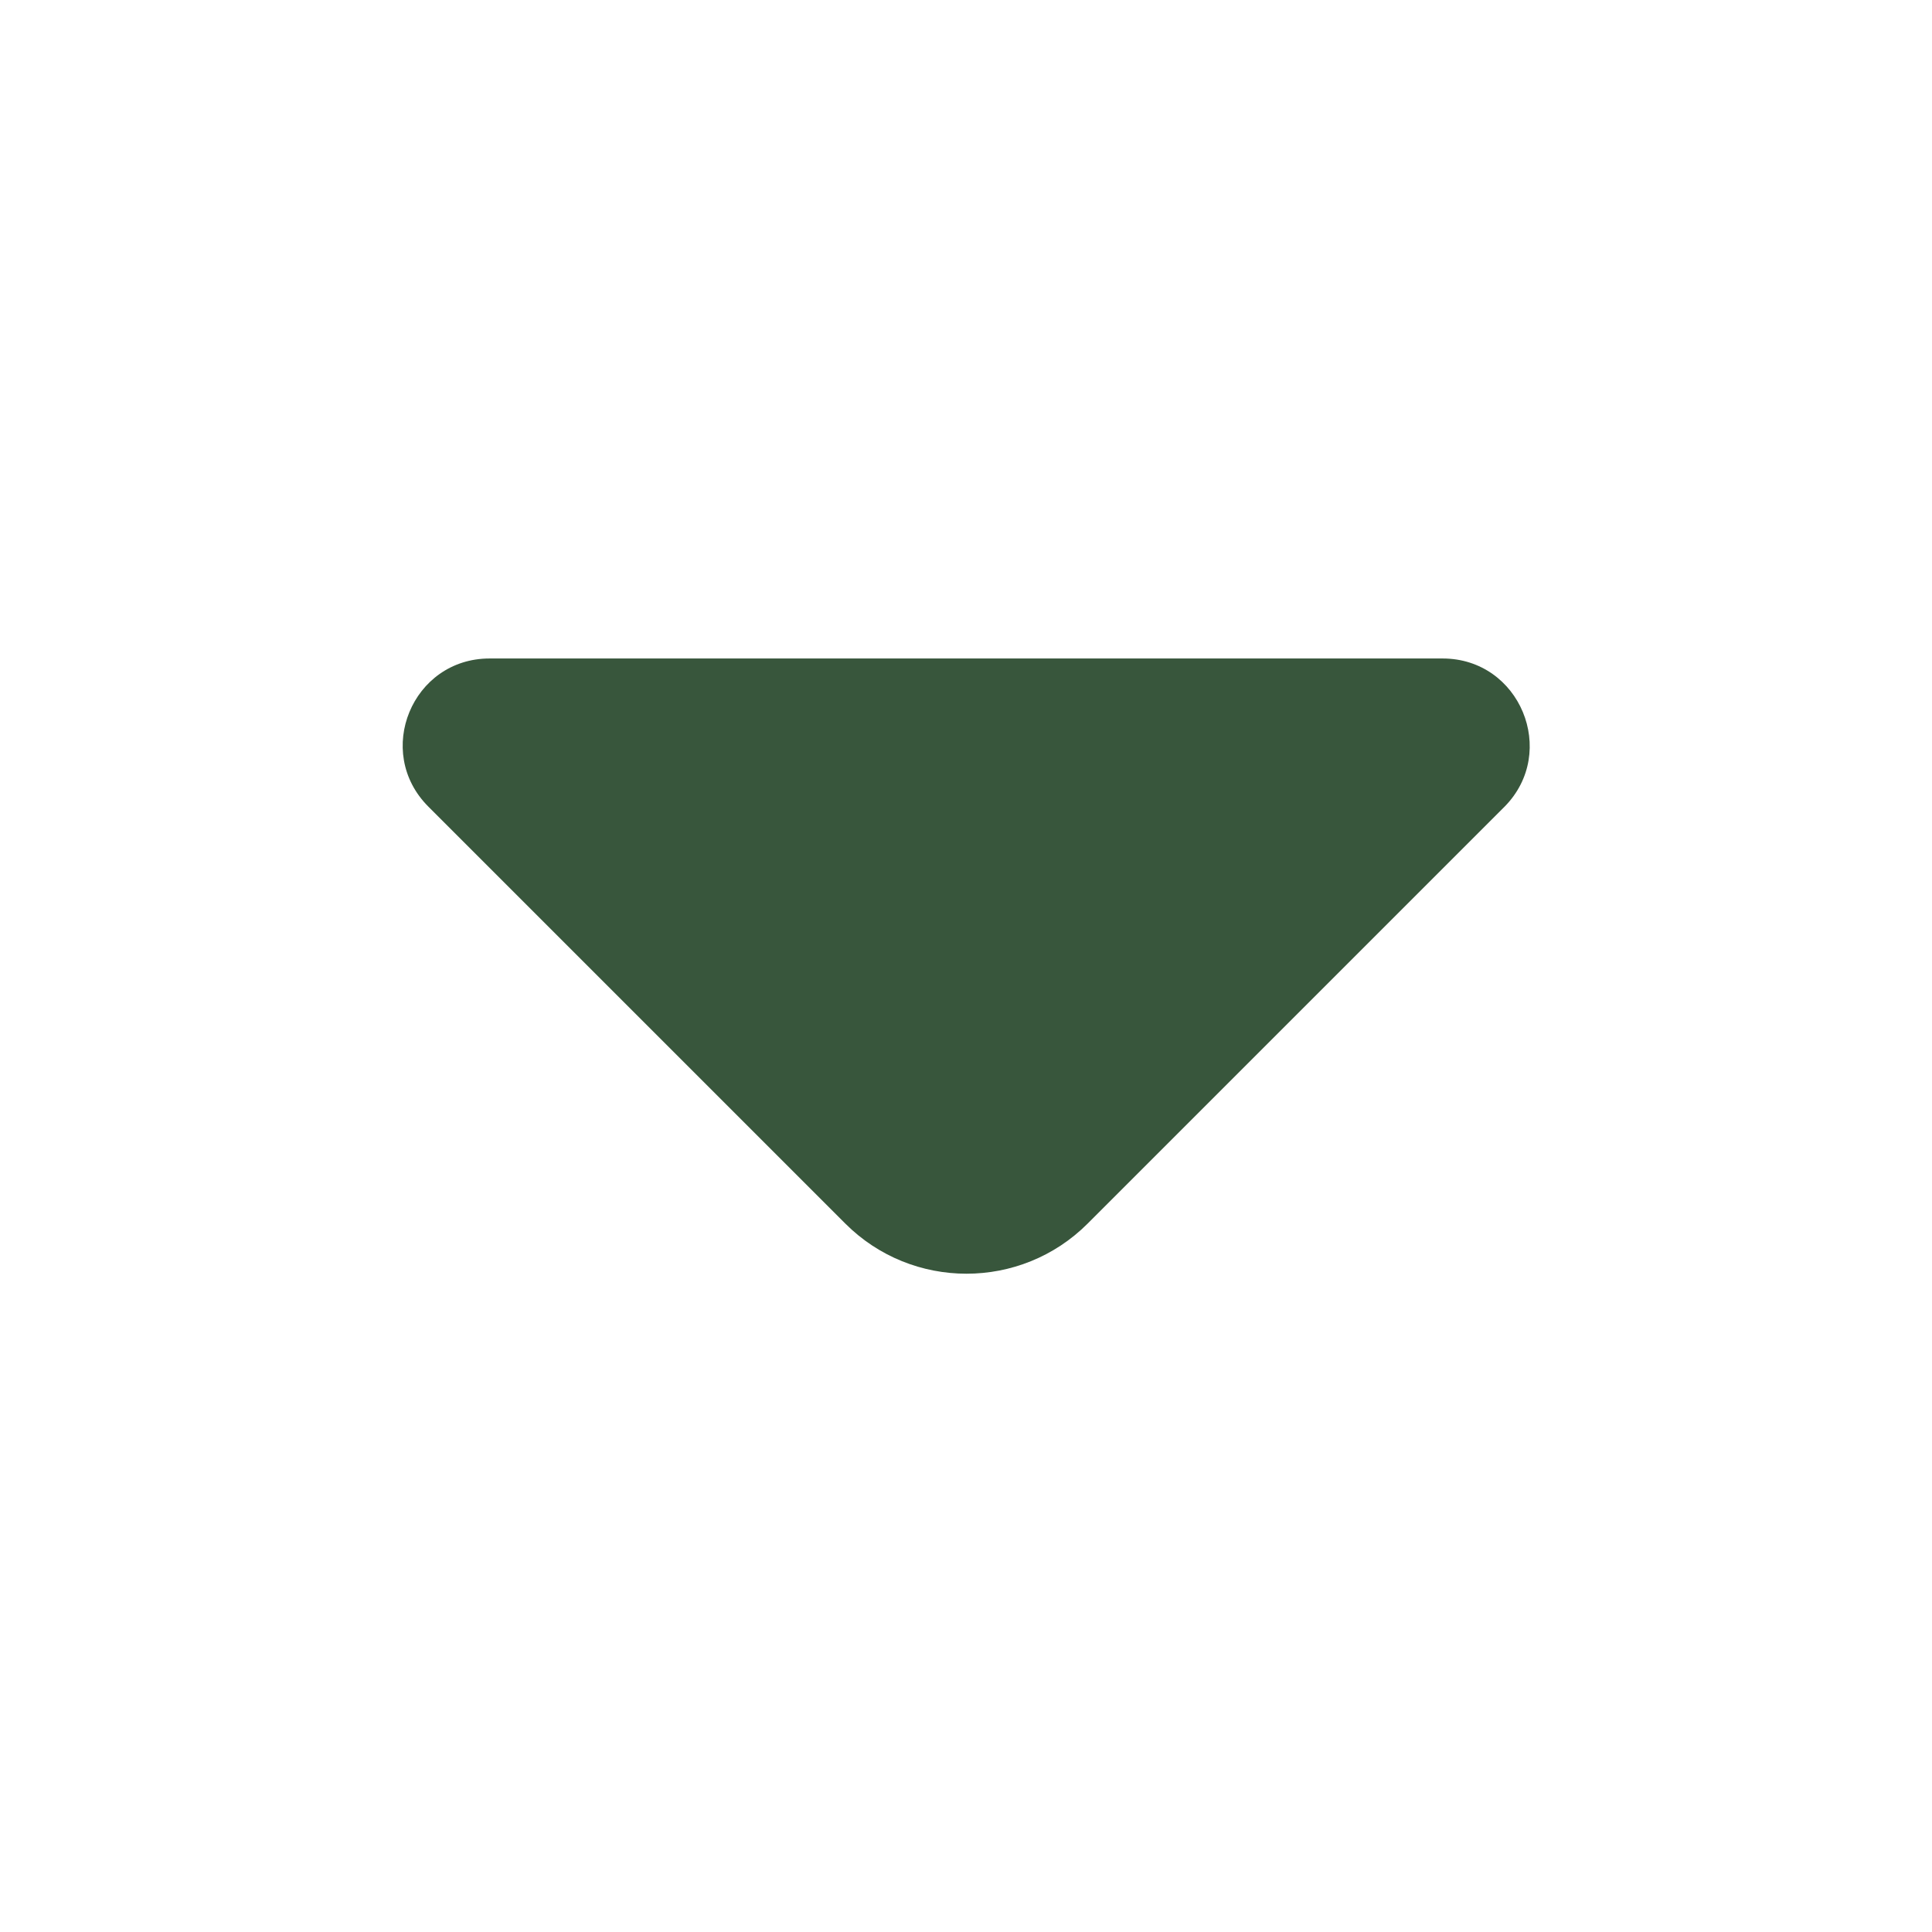 <svg width="24" height="24" viewBox="0 0 24 24" fill="none" xmlns="http://www.w3.org/2000/svg">
<g id="vuesax/bold/arrow-down">
<g id="arrow-down">
<path id="Vector" d="M17.921 8.18H11.691H6.081C5.121 8.18 4.641 9.34 5.321 10.02L10.501 15.2C11.331 16.03 12.681 16.03 13.511 15.2L15.481 13.23L18.691 10.02C19.361 9.34 18.881 8.18 17.921 8.18Z" fill="#38563C"/>
</g>
</g>
</svg>
